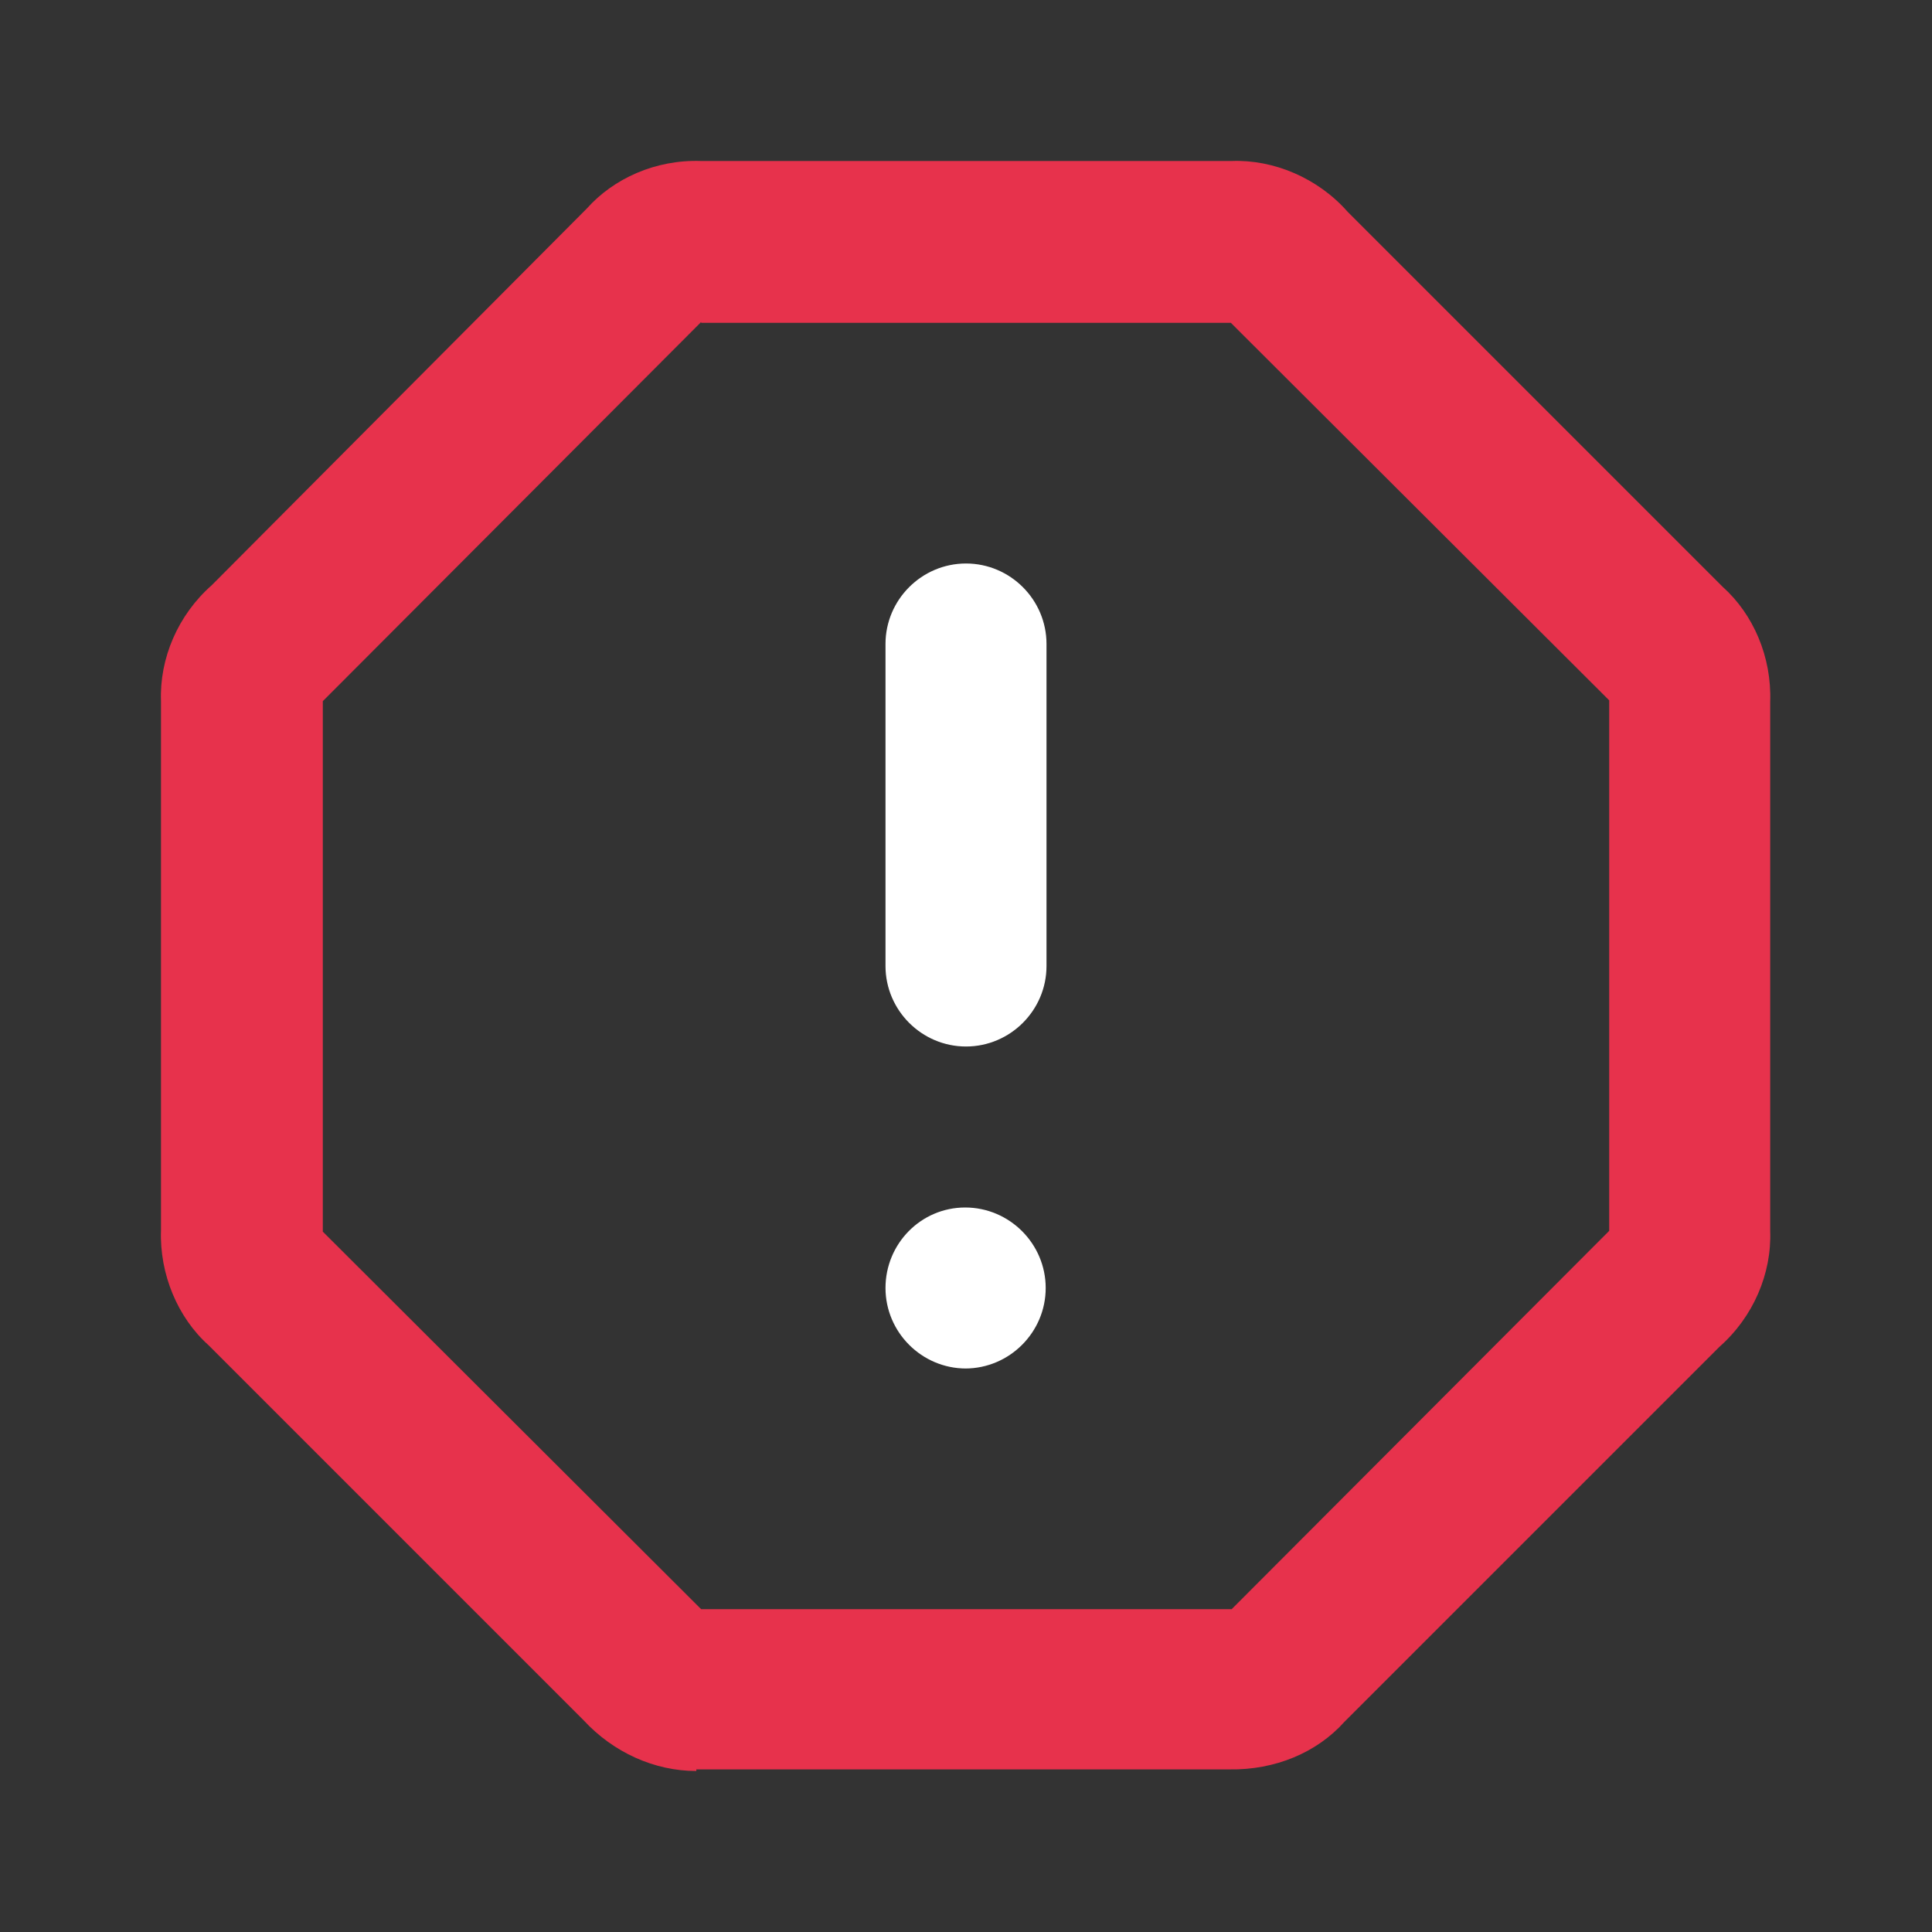 <svg viewBox="0 0 24 24" xmlns="http://www.w3.org/2000/svg"><rect x="0" y="0" width="24" height="24" fill="#333333" stroke="none"/><path d="m8.65 22c-.52 0-1.03-.23-1.4-.63l-4.66-4.66c-.38-.34-.61-.88-.59-1.43v-6.57c-.02-.53.21-1.07.63-1.44l4.66-4.68c.33-.37.85-.61 1.42-.59h6.59c.52-.02 1.07.21 1.44.63l4.66 4.66c.38.34.61.87.59 1.43v6.57c.02.53-.21 1.07-.63 1.44l-4.66 4.66c-.34.38-.86.6-1.43.59h-6.57s-.03 0-.05 0zm.06-18-4.7 4.71v6.59s4.7 4.69 4.7 4.69h6.59s4.69-4.7 4.69-4.7v-6.59s-4.7-4.69-4.7-4.69h-6.58zm.03-.04s0 0 0 0z" fill="#e7324c"/><g fill="#fff"><path d="m12 13c-.55 0-1-.45-1-1v-4c0-.55.45-1 1-1s1 .45 1 1v4c0 .55-.45 1-1 1z"/><path d="m12 17c-.55 0-1-.45-1-1s.44-1 .99-1 1 .45 1 1-.45 1-1 1z"/></g></svg>